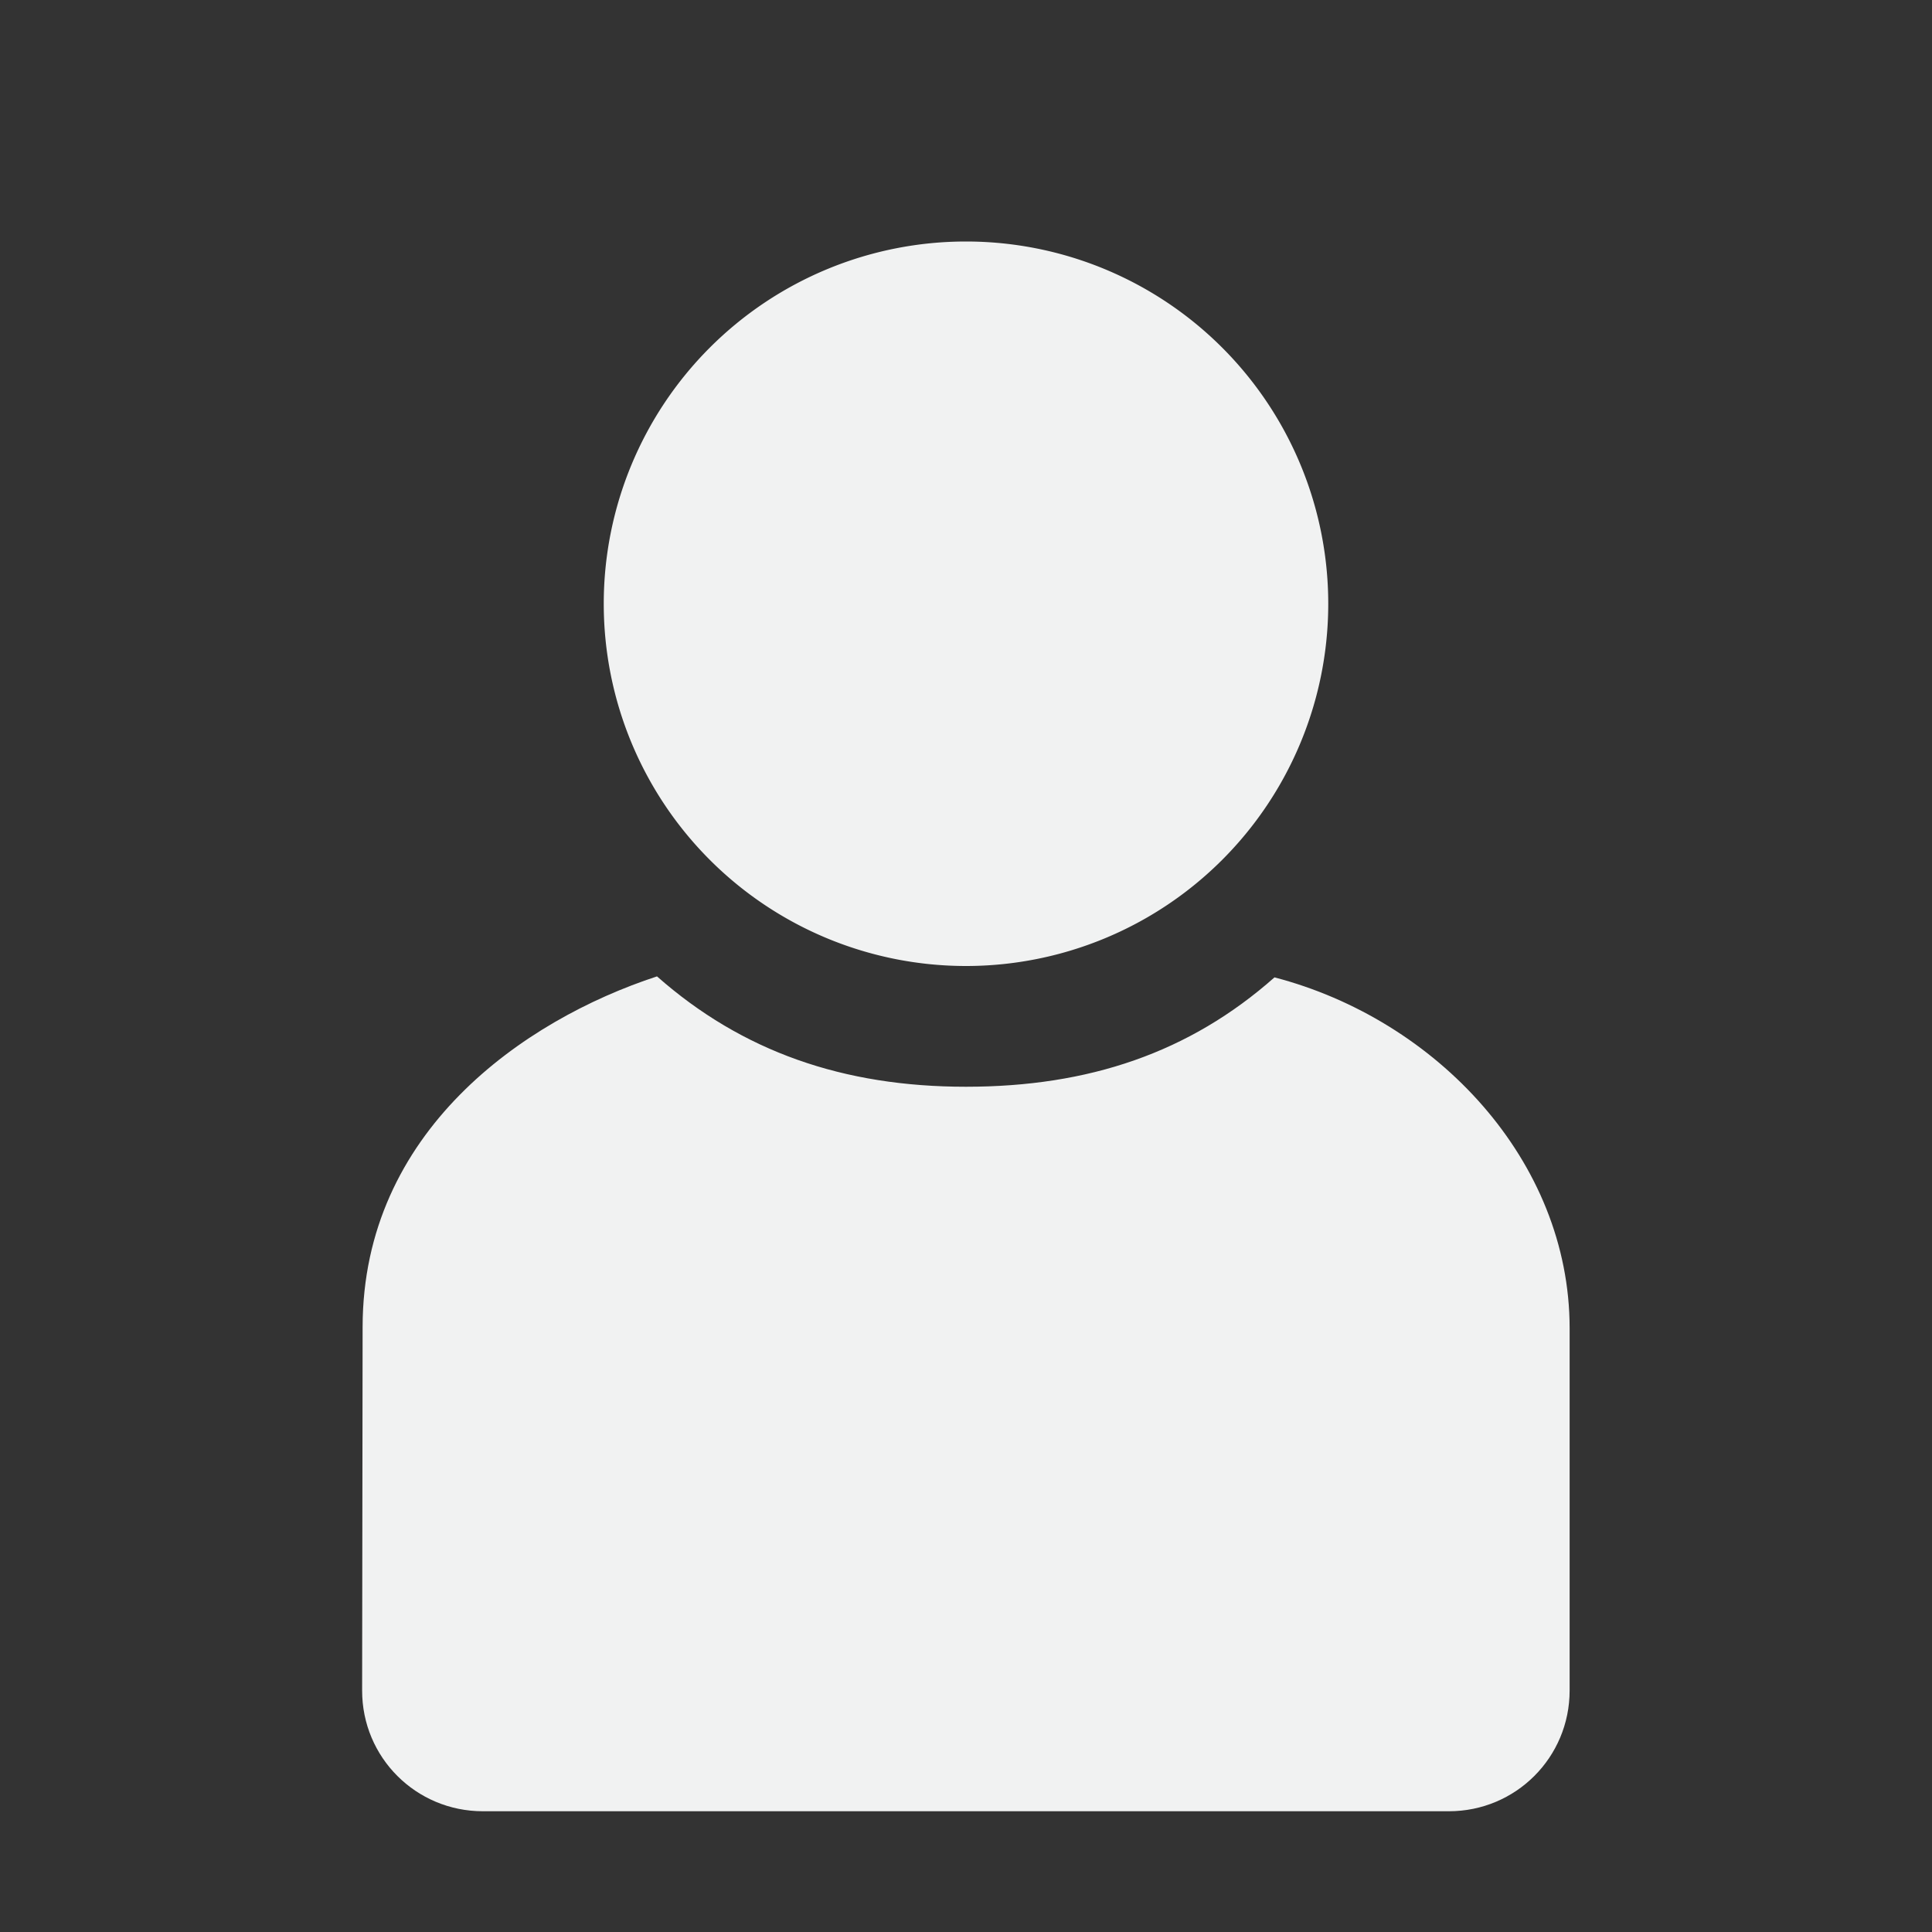 <?xml version="1.0" encoding="UTF-8" standalone="no"?>
<svg
   xmlns:dc="http://purl.org/dc/elements/1.1/"
   xmlns:cc="http://creativecommons.org/ns#"
   xmlns:rdf="http://www.w3.org/1999/02/22-rdf-syntax-ns#"
   xmlns:svg="http://www.w3.org/2000/svg"
   xmlns="http://www.w3.org/2000/svg"
   width="16"
   version="1.1"
   id="svg7384"
   height="16">
  <rect width="100%" height="100%" fill="#333333" stroke="none"/>
  <title
     id="title9167">Gnome Symbolic Icon Theme</title>
  <defs
     id="defs7386" />
  <g
     transform="translate(-41,-337)"
     style="display:inline"
     id="layer9">
    <path
       style="fill:#f1f2f2;fill-opacity:1;stroke:none"
       id="path3940-5"
       d="m 51.555,345.094 c -0.705,0.624 -1.539,0.906 -2.555,0.906 -1.016,0 -1.853,-0.291 -2.559,-0.914 -1.109,0.363 -2.436,1.288 -2.438,2.902 l -0.004,3.012 c -7.2e-4,0.554 0.446,1 1,1 h 8 c 0.554,0 1,-0.446 1,-1 v -3 c 0,-1.387 -1.102,-2.556 -2.445,-2.906 z" />
    <path
       id="path3942-6"
       d="M 52,342.5 A 2.5,2.5 0 0 1 49.5,345 2.5,2.5 0 0 1 47,342.5 2.5,2.5 0 0 1 49.5,340 2.5,2.5 0 0 1 52,342.5 Z"
       style="color:#f1f2f2;display:inline;overflow:visible;visibility:visible;fill:#f1f2f2;fill-opacity:1;fill-rule:nonzero;stroke:none;stroke-width:2;marker:none;enable-background:accumulate"
       transform="matrix(1.2,0,0,1.2,-10.4,-69)" />
  </g>
  <g
     transform="translate(-41,-337)"
     style="display:inline"
     id="layer10" />
  <g
     transform="translate(-41,-337)"
     id="layer11" />
  <g
     transform="translate(-41,-337)"
     style="display:inline"
     id="layer13" />
  <g
     transform="translate(-41,-337)"
     id="layer14" />
  <g
     transform="translate(-41,-337)"
     style="display:inline"
     id="layer15" />
  <g
     transform="translate(-41,-337)"
     style="display:inline"
     id="g71291" />
  <g
     transform="translate(-41,-337)"
     style="display:inline"
     id="g4953" />
  <g
     transform="translate(-41,-337)"
     style="display:inline"
     id="layer12" />
</svg>
